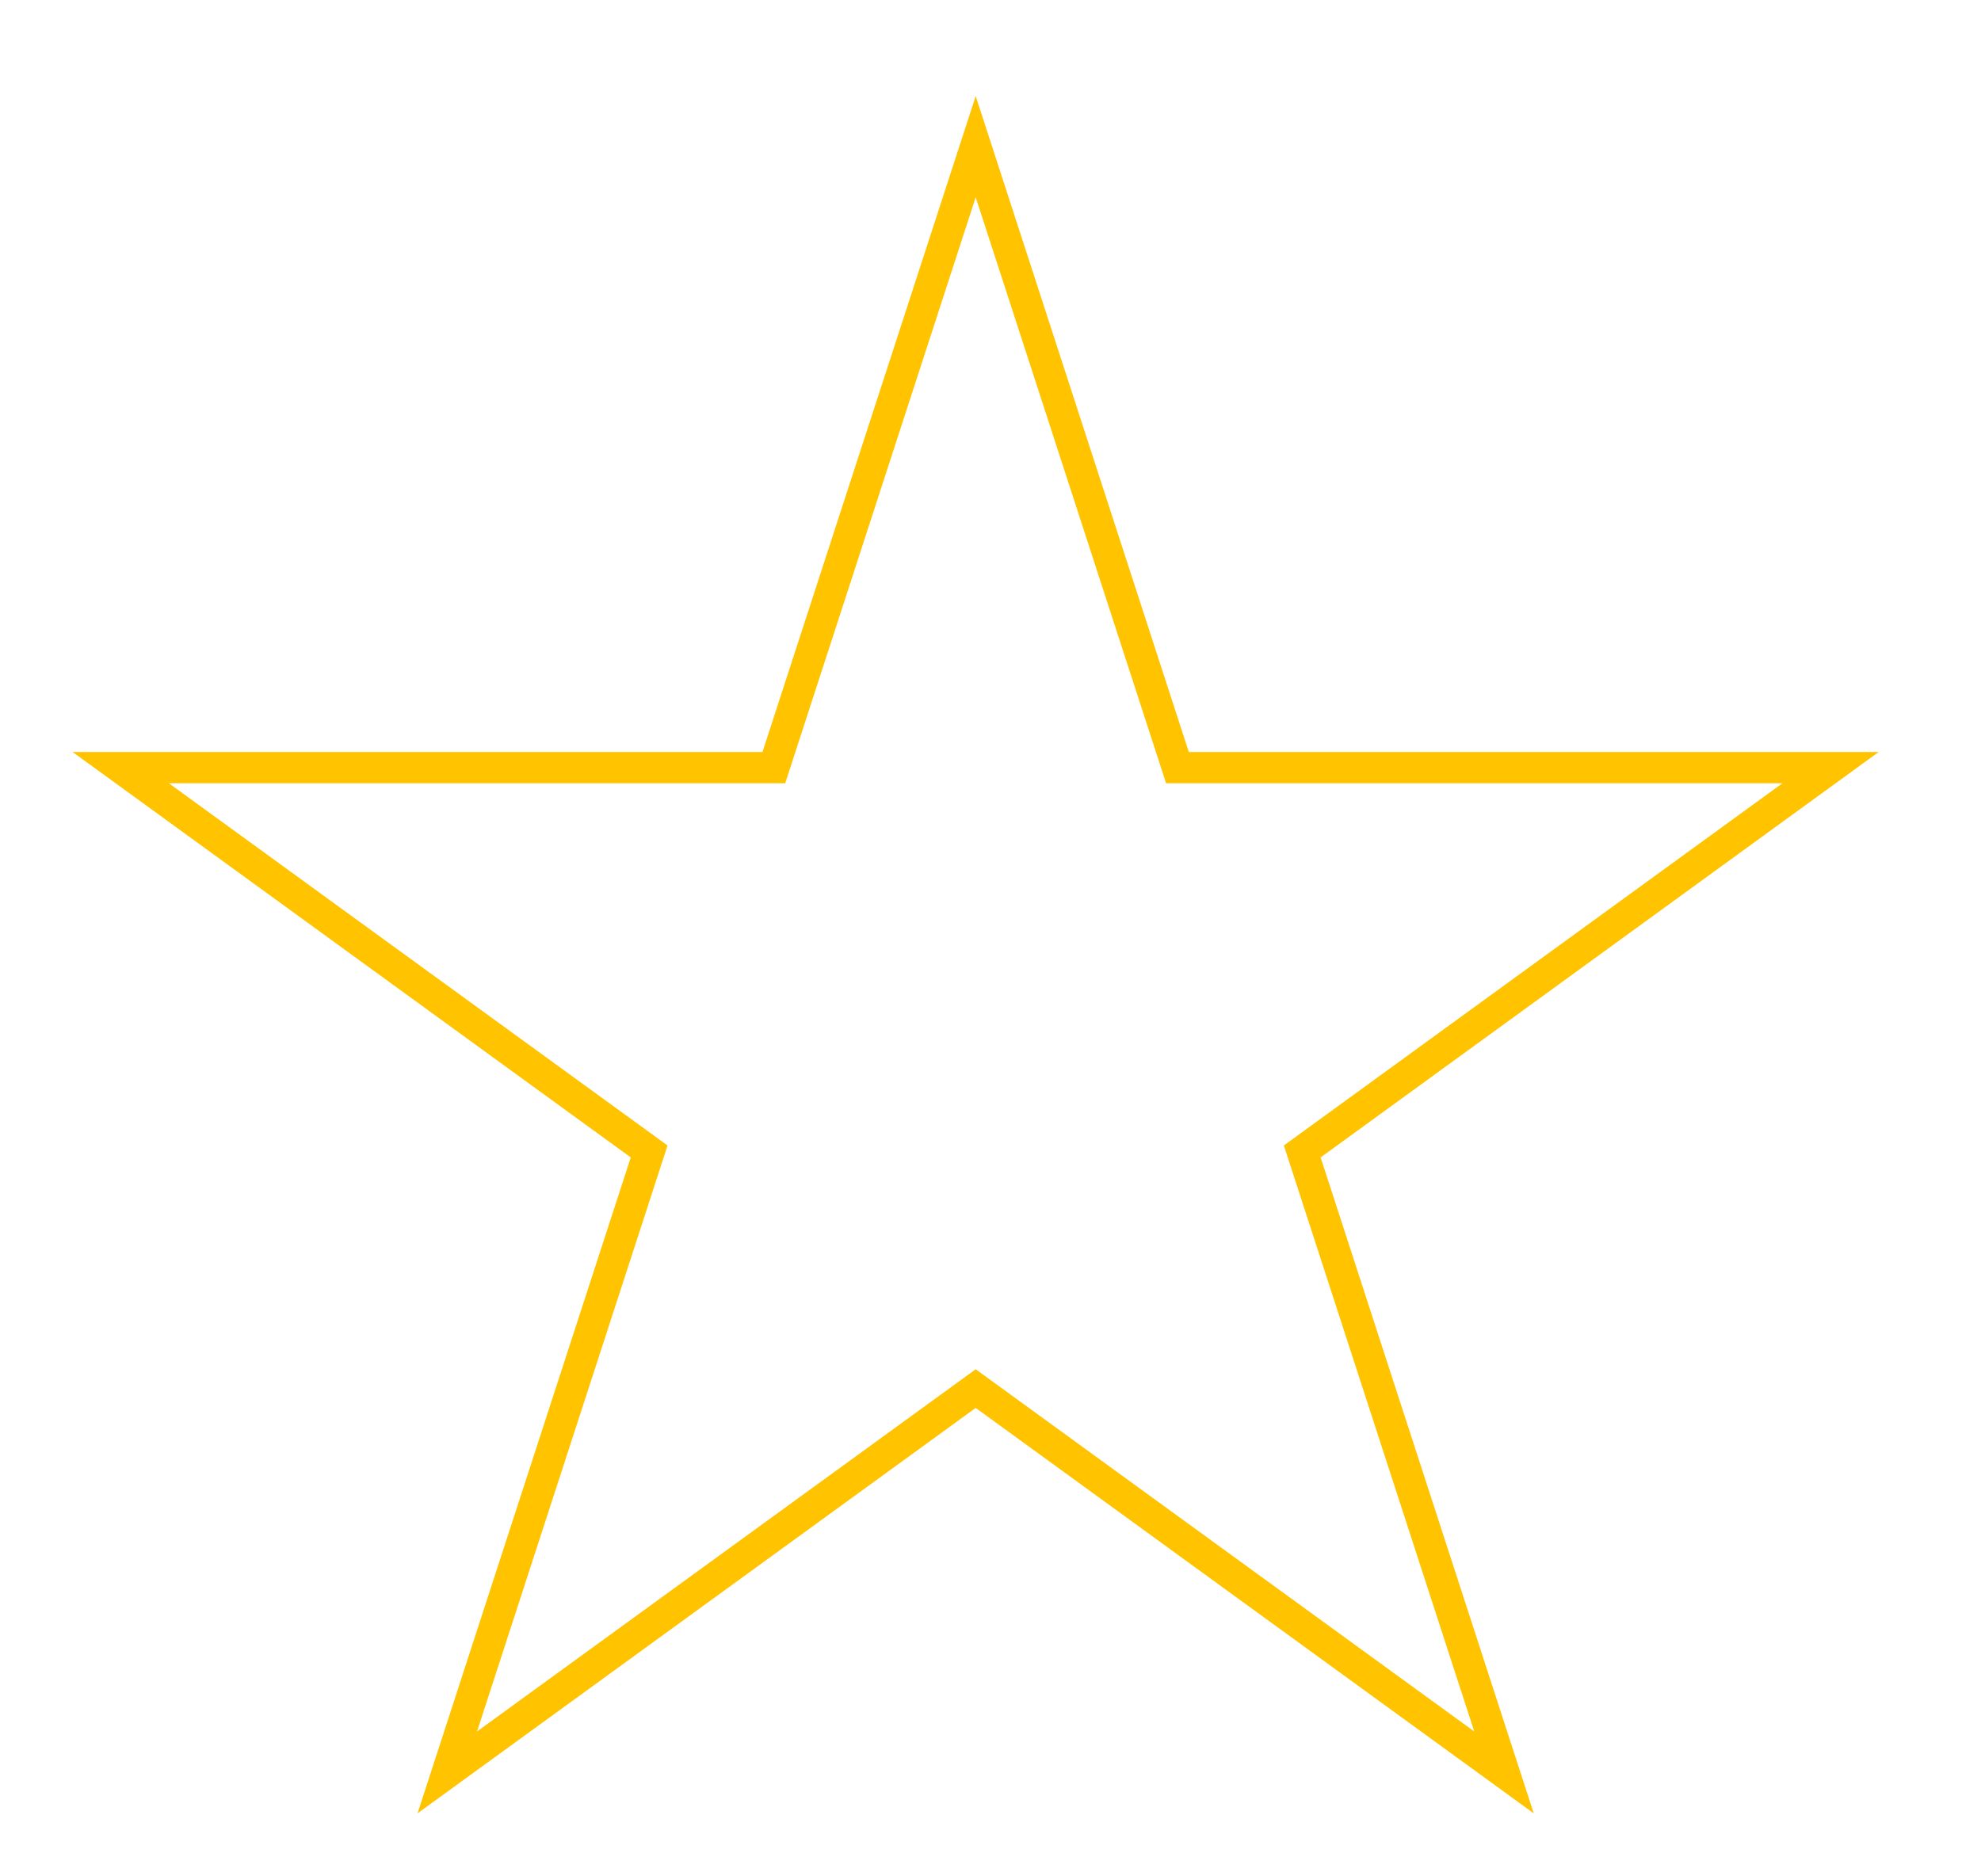 <svg width="19" height="18" viewBox="0 0 19 18" fill="none" xmlns="http://www.w3.org/2000/svg">
<path d="M9.358 1.407L11.293 7.364H17.557L12.49 11.046L14.425 17.003L9.358 13.321L4.29 17.003L6.226 11.046L1.158 7.364H7.422L9.358 1.407Z" stroke="#FFC300" stroke-width="0.3"/>
</svg>
